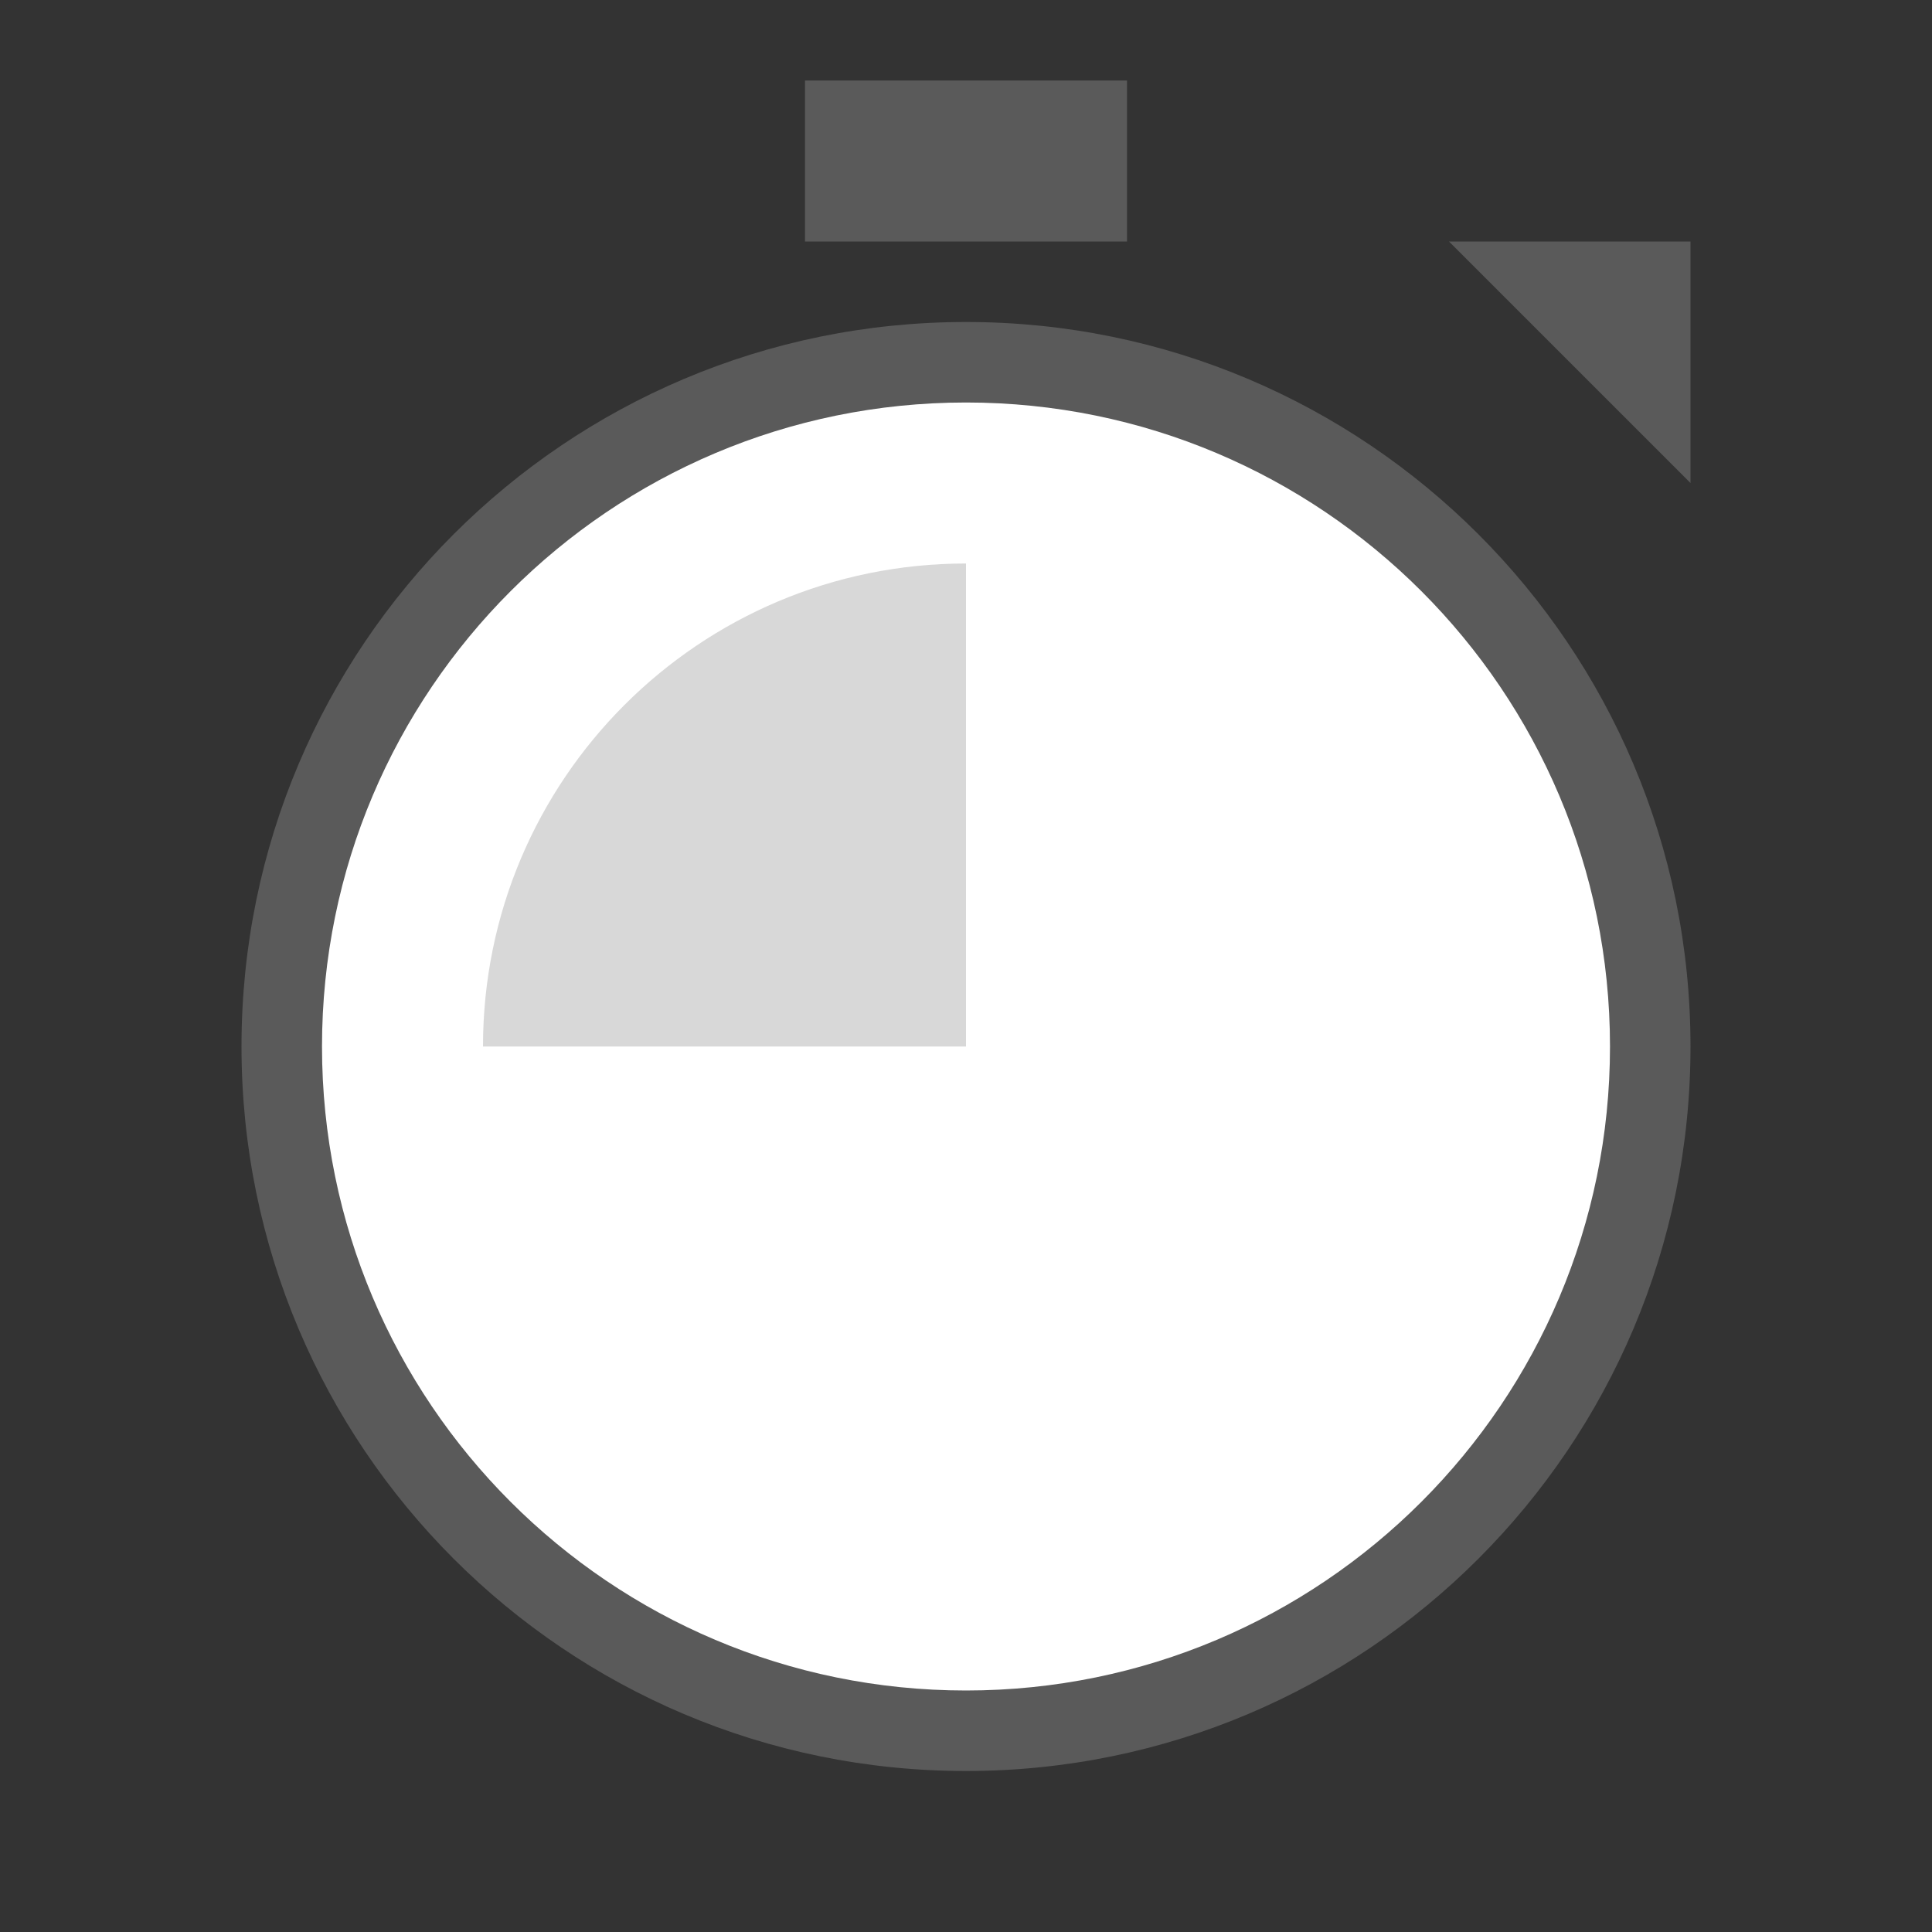 <?xml version="1.0" encoding="UTF-8"?>
<svg width="24px" height="24px" viewBox="0 0 24 24" version="1.1" xmlns="http://www.w3.org/2000/svg" xmlns:xlink="http://www.w3.org/1999/xlink">
    <rect x="0" y="0" width="24" height="24" fill="#333333" stroke="none"/>
    <!-- Generator: Sketch 45.2 (43514) - http://www.bohemiancoding.com/sketch -->
    <title>ic-delayed-screenshot-24</title>
    <desc>Created with Sketch.</desc>
    <defs></defs>
    <g id="edit-panels" stroke="none" stroke-width="1" fill="none" fill-rule="evenodd">
        <g id="main-edit-panel" transform="translate(-74, -684)">
            <g id="tab" transform="translate(58, 427)">
                <g id="ic-delayed-screenshot-24" transform="translate(16, 257)">
                    <g>
                        <rect id="Rectangle" x="0" y="0" width="24" height="24"></rect>
                        <path d="M3,13 C3,8.029 7.029,4 12,4 C16.971,4 21,8.029 21,13 C21,17.971 16.971,22 12,22 C7.029,22 3,17.971 3,13 Z M10,1 L14,1 L14,3 L10,3 L10,1 Z M18,3 L21,3 L21,6 L18,3 Z" id="Combined-Shape" fill="#5A5A5A" fill-rule="nonzero"></path>
                        <path d="M20,13 C20,8.582 16.418,5 12,5 C7.582,5 4,8.582 4,13 C4,17.418 7.582,21 12,21 C16.418,21 20,17.418 20,13 Z" id="Path" fill="#FFFFFF"></path>
                        <path d="M12,7 C8.686,7 6,9.686 6,13 L12,13 L12,7 L12,7 Z" id="Combined-Shape" fill="#D8D8D8"></path>
                    </g>
                </g>
            </g>
        </g>
    </g>
</svg>